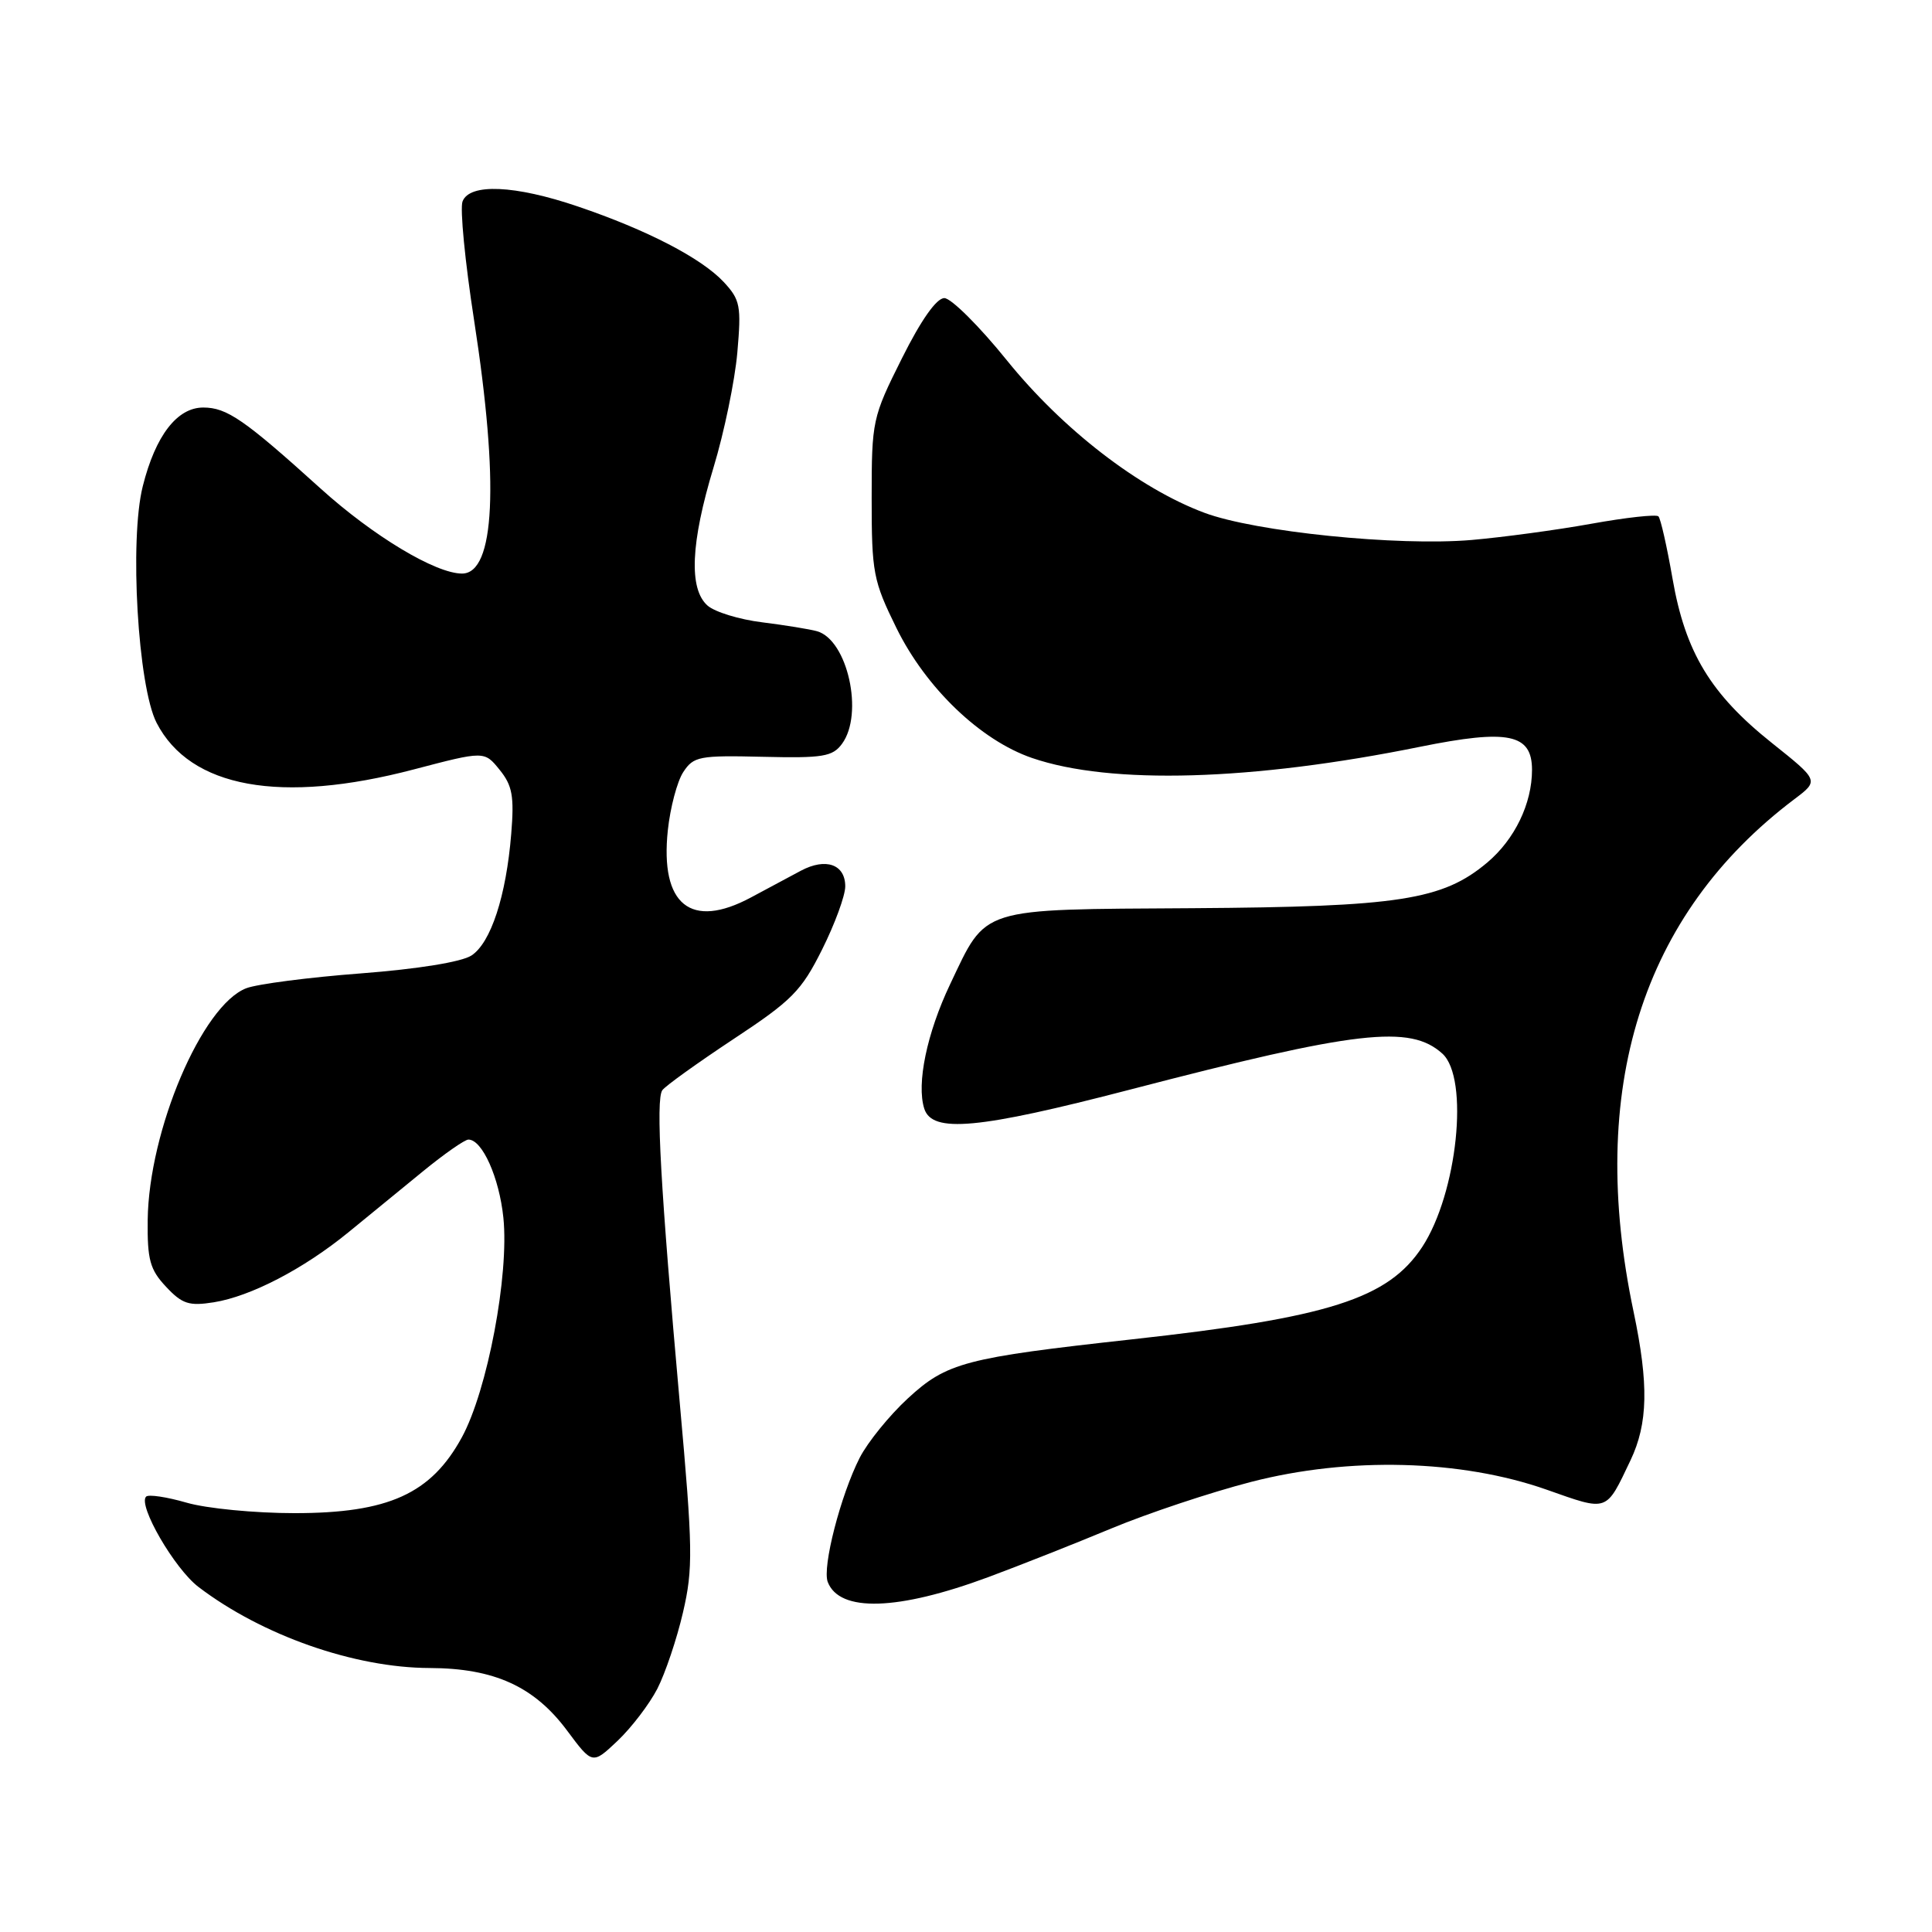 <?xml version="1.0" encoding="UTF-8" standalone="no"?>
<!DOCTYPE svg PUBLIC "-//W3C//DTD SVG 1.1//EN" "http://www.w3.org/Graphics/SVG/1.1/DTD/svg11.dtd" >
<svg xmlns="http://www.w3.org/2000/svg" xmlns:xlink="http://www.w3.org/1999/xlink" version="1.1" viewBox="0 0 256 256">
 <g >
 <path fill="currentColor"
d=" M 87.10 223.77 C 88.15 221.72 89.69 217.16 90.50 213.65 C 91.85 207.85 91.81 205.23 90.07 185.87 C 87.53 157.40 86.87 145.72 87.76 144.46 C 88.17 143.89 92.41 140.85 97.18 137.69 C 104.93 132.58 106.19 131.31 108.93 125.82 C 110.62 122.44 112.00 118.68 112.00 117.45 C 112.00 114.53 109.43 113.62 106.13 115.37 C 104.68 116.15 101.70 117.74 99.50 118.92 C 91.53 123.19 87.45 119.89 88.49 110.02 C 88.81 107.01 89.73 103.53 90.54 102.30 C 91.90 100.22 92.66 100.08 101.08 100.28 C 109.04 100.47 110.32 100.26 111.57 98.56 C 114.49 94.59 112.31 84.79 108.26 83.64 C 107.29 83.37 104.03 82.84 101.00 82.46 C 97.97 82.09 94.71 81.09 93.75 80.24 C 91.25 78.03 91.52 71.93 94.55 61.93 C 95.96 57.29 97.37 50.45 97.70 46.72 C 98.24 40.52 98.09 39.73 95.90 37.37 C 92.95 34.21 85.74 30.47 76.57 27.36 C 68.23 24.52 62.22 24.26 61.29 26.69 C 60.93 27.62 61.62 34.70 62.82 42.44 C 66.16 63.99 65.59 76.00 61.22 76.00 C 57.72 76.00 49.45 71.03 42.50 64.75 C 32.37 55.59 30.06 54.00 26.93 54.00 C 23.47 54.00 20.60 57.72 18.92 64.42 C 17.13 71.51 18.27 90.96 20.75 95.78 C 25.20 104.41 37.21 106.58 54.84 101.95 C 64.18 99.50 64.18 99.50 66.20 102.00 C 67.89 104.08 68.15 105.50 67.74 110.50 C 67.07 118.73 65.04 124.93 62.47 126.61 C 61.17 127.46 55.38 128.40 47.82 128.98 C 40.94 129.50 34.11 130.39 32.65 130.94 C 26.78 133.17 19.71 149.78 19.57 161.67 C 19.51 166.93 19.87 168.23 22.00 170.50 C 24.14 172.79 25.05 173.08 28.33 172.56 C 33.21 171.78 40.21 168.15 46.15 163.30 C 48.71 161.21 53.14 157.59 55.99 155.25 C 58.85 152.91 61.58 151.00 62.07 151.00 C 63.90 151.00 66.15 156.03 66.70 161.35 C 67.48 168.94 64.59 184.23 61.20 190.45 C 57.12 197.94 51.47 200.50 39.03 200.50 C 33.79 200.50 27.35 199.88 24.72 199.11 C 22.09 198.35 19.68 197.99 19.36 198.31 C 18.24 199.43 23.12 207.86 26.30 210.28 C 34.73 216.70 46.95 220.99 56.93 221.02 C 65.49 221.05 70.79 223.46 75.15 229.32 C 78.50 233.82 78.50 233.82 81.84 230.66 C 83.67 228.92 86.04 225.82 87.10 223.77 Z  M 131.00 208.96 C 135.12 207.43 142.45 204.53 147.28 202.52 C 152.11 200.51 160.43 197.74 165.78 196.36 C 178.75 193.01 193.61 193.40 204.94 197.39 C 213.14 200.28 212.75 200.42 216.05 193.50 C 218.37 188.62 218.48 183.43 216.46 173.82 C 210.24 144.31 217.50 121.18 237.77 105.89 C 241.03 103.43 241.03 103.43 234.80 98.46 C 226.67 91.98 223.32 86.45 221.62 76.68 C 220.88 72.43 220.04 68.71 219.75 68.42 C 219.46 68.13 215.46 68.57 210.86 69.40 C 206.26 70.23 199.12 71.19 194.99 71.55 C 185.18 72.39 166.32 70.47 159.57 67.94 C 150.92 64.71 140.79 56.88 133.42 47.75 C 129.76 43.21 126.02 39.50 125.13 39.50 C 124.09 39.50 122.04 42.41 119.50 47.50 C 115.59 55.31 115.50 55.75 115.50 66.02 C 115.50 75.89 115.70 76.95 118.78 83.21 C 122.70 91.18 129.93 98.10 136.76 100.44 C 147.17 104.01 165.90 103.47 188.18 98.95 C 199.86 96.59 203.00 97.23 203.00 102.01 C 203.00 106.48 200.71 111.22 197.07 114.29 C 191.15 119.27 185.37 120.16 158.04 120.34 C 129.46 120.52 130.81 120.10 125.89 130.43 C 122.82 136.89 121.42 143.60 122.47 146.90 C 123.51 150.18 129.62 149.61 149.73 144.38 C 179.81 136.55 186.84 135.74 191.12 139.61 C 194.71 142.86 193.11 158.13 188.45 165.23 C 183.93 172.10 176.07 174.60 150.00 177.47 C 127.87 179.91 125.45 180.54 120.29 185.30 C 117.84 187.56 114.97 191.10 113.91 193.17 C 111.39 198.12 108.93 207.66 109.68 209.62 C 111.24 213.67 118.97 213.43 131.00 208.96 Z "/>
</g>
</svg>